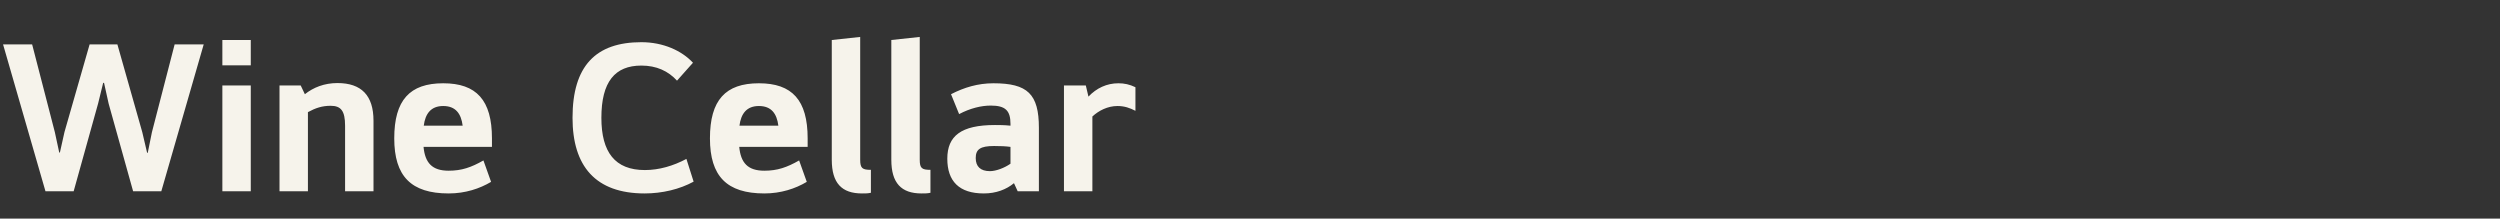 <svg width="183" height="16" viewBox="0 0 183 16" fill="none" xmlns="http://www.w3.org/2000/svg">
<rect x="0" y="0" width="183" height="16" fill="#333333" stroke="none"/>
<path d="M6.56 3.248H8.592L10.416 9.68L10.768 11.184H10.816L11.12 9.68L12.784 3.248H14.912L11.808 14H9.744L7.952 7.584L7.616 6.064H7.552L7.184 7.568L5.392 14H3.328L0.224 3.248H2.352L4.016 9.68L4.336 11.168H4.384L4.72 9.664L6.56 3.248ZM16.277 6.256H18.357V14H16.277V6.256ZM16.277 2.928H18.357V4.784H16.277V2.928ZM22.316 6.896C22.94 6.4 23.74 6.08 24.7 6.08C26.46 6.08 27.34 6.992 27.34 8.832V14H25.26V9.2C25.26 8.112 24.956 7.744 24.204 7.744C23.58 7.744 23.1 7.904 22.54 8.208V14H20.46V6.256H22.012L22.316 6.896ZM32.843 14.16C30.091 14.16 28.859 12.896 28.859 10.128C28.859 7.328 29.995 6.096 32.443 6.096C34.875 6.096 36.011 7.328 36.011 10.128V10.752H31.003C31.115 11.92 31.627 12.496 32.843 12.496C33.787 12.496 34.491 12.256 35.387 11.744L35.947 13.312C35.115 13.808 34.059 14.16 32.843 14.16ZM33.867 9.2C33.755 8.32 33.355 7.76 32.443 7.76C31.547 7.76 31.131 8.32 31.019 9.2H33.867ZM47.205 12.448C48.245 12.448 49.285 12.144 50.245 11.632L50.773 13.296C49.749 13.856 48.469 14.16 47.189 14.16C43.589 14.16 41.909 12.16 41.909 8.624C41.909 4.832 43.605 3.088 46.949 3.088C48.549 3.088 49.909 3.712 50.725 4.592L49.557 5.904C48.917 5.2 48.053 4.8 46.949 4.8C45.013 4.8 44.021 5.984 44.021 8.624C44.021 11.136 45.013 12.448 47.205 12.448ZM55.952 14.16C53.2 14.16 51.968 12.896 51.968 10.128C51.968 7.328 53.104 6.096 55.552 6.096C57.984 6.096 59.12 7.328 59.12 10.128V10.752H54.112C54.224 11.92 54.736 12.496 55.952 12.496C56.896 12.496 57.6 12.256 58.496 11.744L59.056 13.312C58.224 13.808 57.168 14.16 55.952 14.16ZM56.976 9.2C56.864 8.32 56.464 7.76 55.552 7.76C54.656 7.76 54.24 8.32 54.128 9.2H56.976ZM62.966 2.704V11.696C62.966 12.32 63.126 12.432 63.75 12.432V14.112C63.51 14.16 63.398 14.16 63.094 14.16C61.622 14.16 60.886 13.408 60.886 11.696V2.928L62.966 2.704ZM67.325 2.704V11.696C67.325 12.32 67.485 12.432 68.109 12.432V14.112C67.869 14.16 67.757 14.16 67.453 14.16C65.981 14.16 65.245 13.408 65.245 11.696V2.928L67.325 2.704ZM76.047 14H74.495L74.223 13.408C73.663 13.872 72.911 14.16 72.015 14.16C70.207 14.16 69.343 13.264 69.343 11.616C69.343 9.952 70.351 9.152 72.831 9.152C73.135 9.152 73.519 9.152 73.967 9.2V9.072C73.967 8.112 73.615 7.728 72.527 7.728C71.839 7.728 71.023 7.92 70.207 8.352L69.615 6.896C70.575 6.4 71.583 6.096 72.719 6.096C75.215 6.096 76.047 6.88 76.047 9.36V14ZM72.463 12.528C72.911 12.528 73.535 12.288 73.967 11.984V10.752C73.631 10.704 73.263 10.688 72.767 10.688C71.759 10.688 71.423 10.928 71.423 11.568C71.423 12.192 71.775 12.528 72.463 12.528ZM79.482 6.256L79.674 7.072C80.266 6.448 81.018 6.096 81.866 6.096C82.298 6.096 82.682 6.176 83.114 6.384V8.112C82.714 7.904 82.314 7.76 81.802 7.76C81.082 7.76 80.426 8.096 79.962 8.528V14H77.882V6.256H79.482Z" fill="#F6F3EB"/>
</svg>
